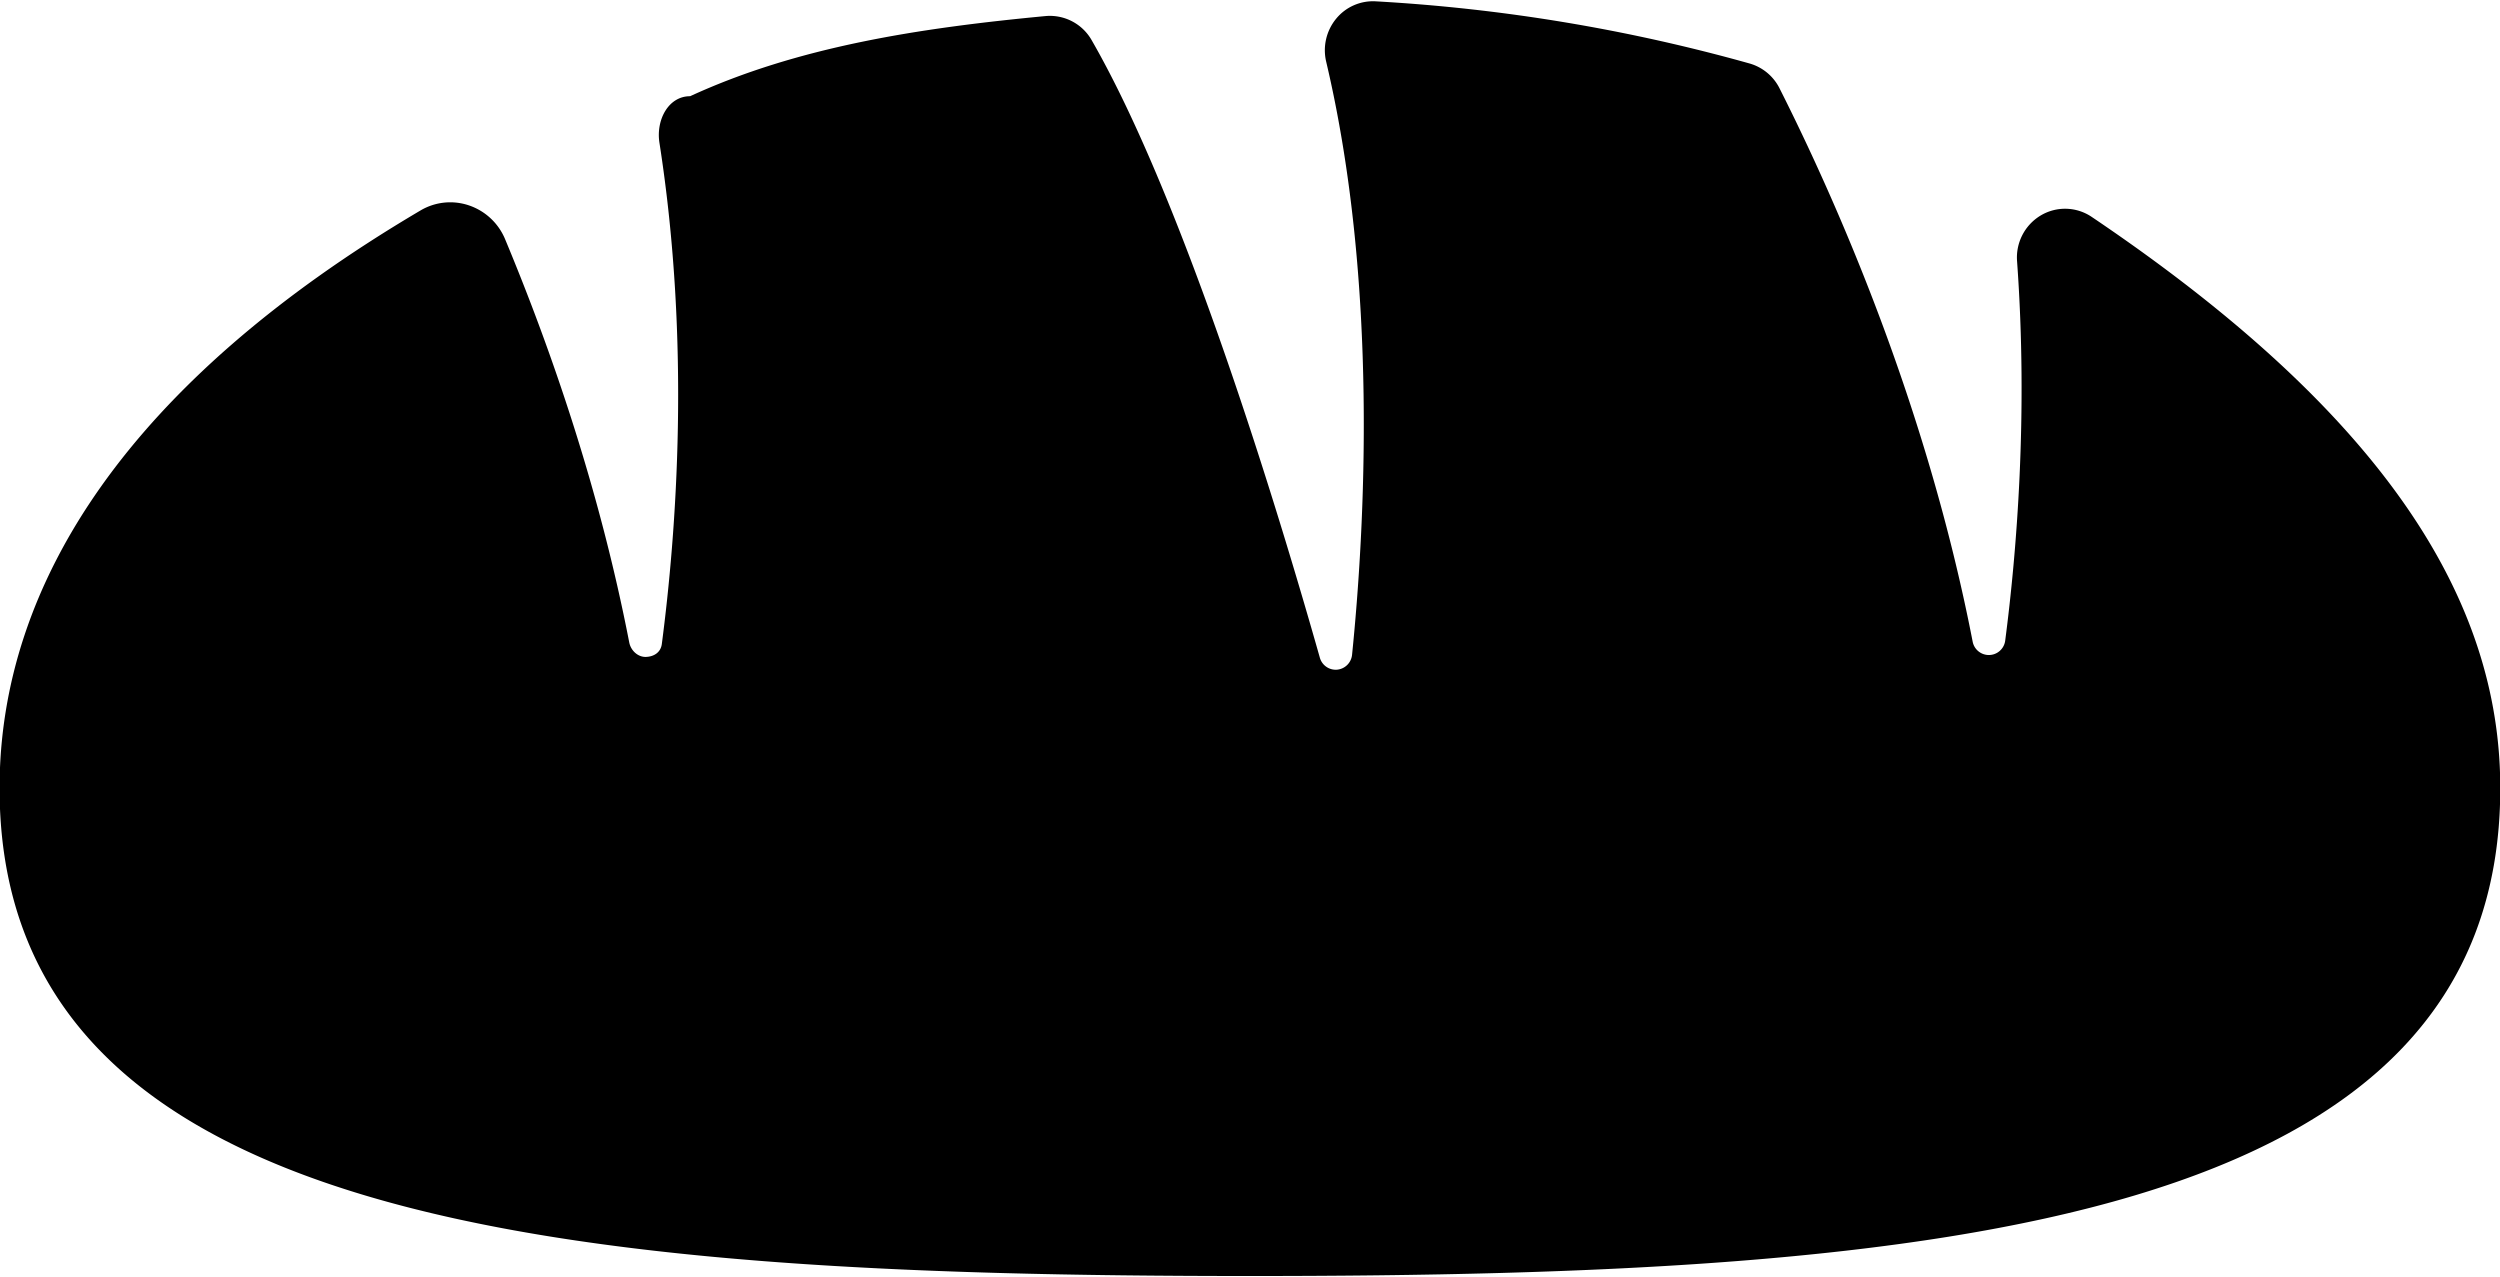<svg xmlns="http://www.w3.org/2000/svg" width="47" height="24"><path fill-rule="evenodd" d="M39.36 4.102l-.037-.025a.894.894 0 0 0-.958-.026.921.921 0 0 0-.444.862c.209 2.884-.008 5.474-.223 7.13a.31.31 0 0 1-.612.02C36.22 7.609 34.52 3.772 33.455 1.66a.91.91 0 0 0-.561-.466A32.824 32.824 0 0 0 25.862.025a.896.896 0 0 0-.745.33.935.935 0 0 0-.185.804c.988 4.185.725 8.803.487 11.149a.312.312 0 0 1-.281.282.31.31 0 0 1-.325-.226c-.778-2.745-2.543-8.575-4.29-11.609a.904.904 0 0 0-.866-.453c-2.371.225-4.651.572-6.683 1.507h-.002c-.402 0-.641.44-.575.872.592 3.797.318 7.332.045 9.429-.021.153-.145.235-.298.24-.151.005-.284-.119-.314-.271-.559-2.879-1.47-5.51-2.332-7.577a1.127 1.127 0 0 0-.677-.639 1.096 1.096 0 0 0-.916.094C2.434 7.184-.008 10.961-.008 14.816c0 8.201 10.524 9.173 23.506 9.173 12.982 0 23.507-.972 23.507-9.173.001-3.534-2.168-7.012-7.645-10.714z"/></svg>